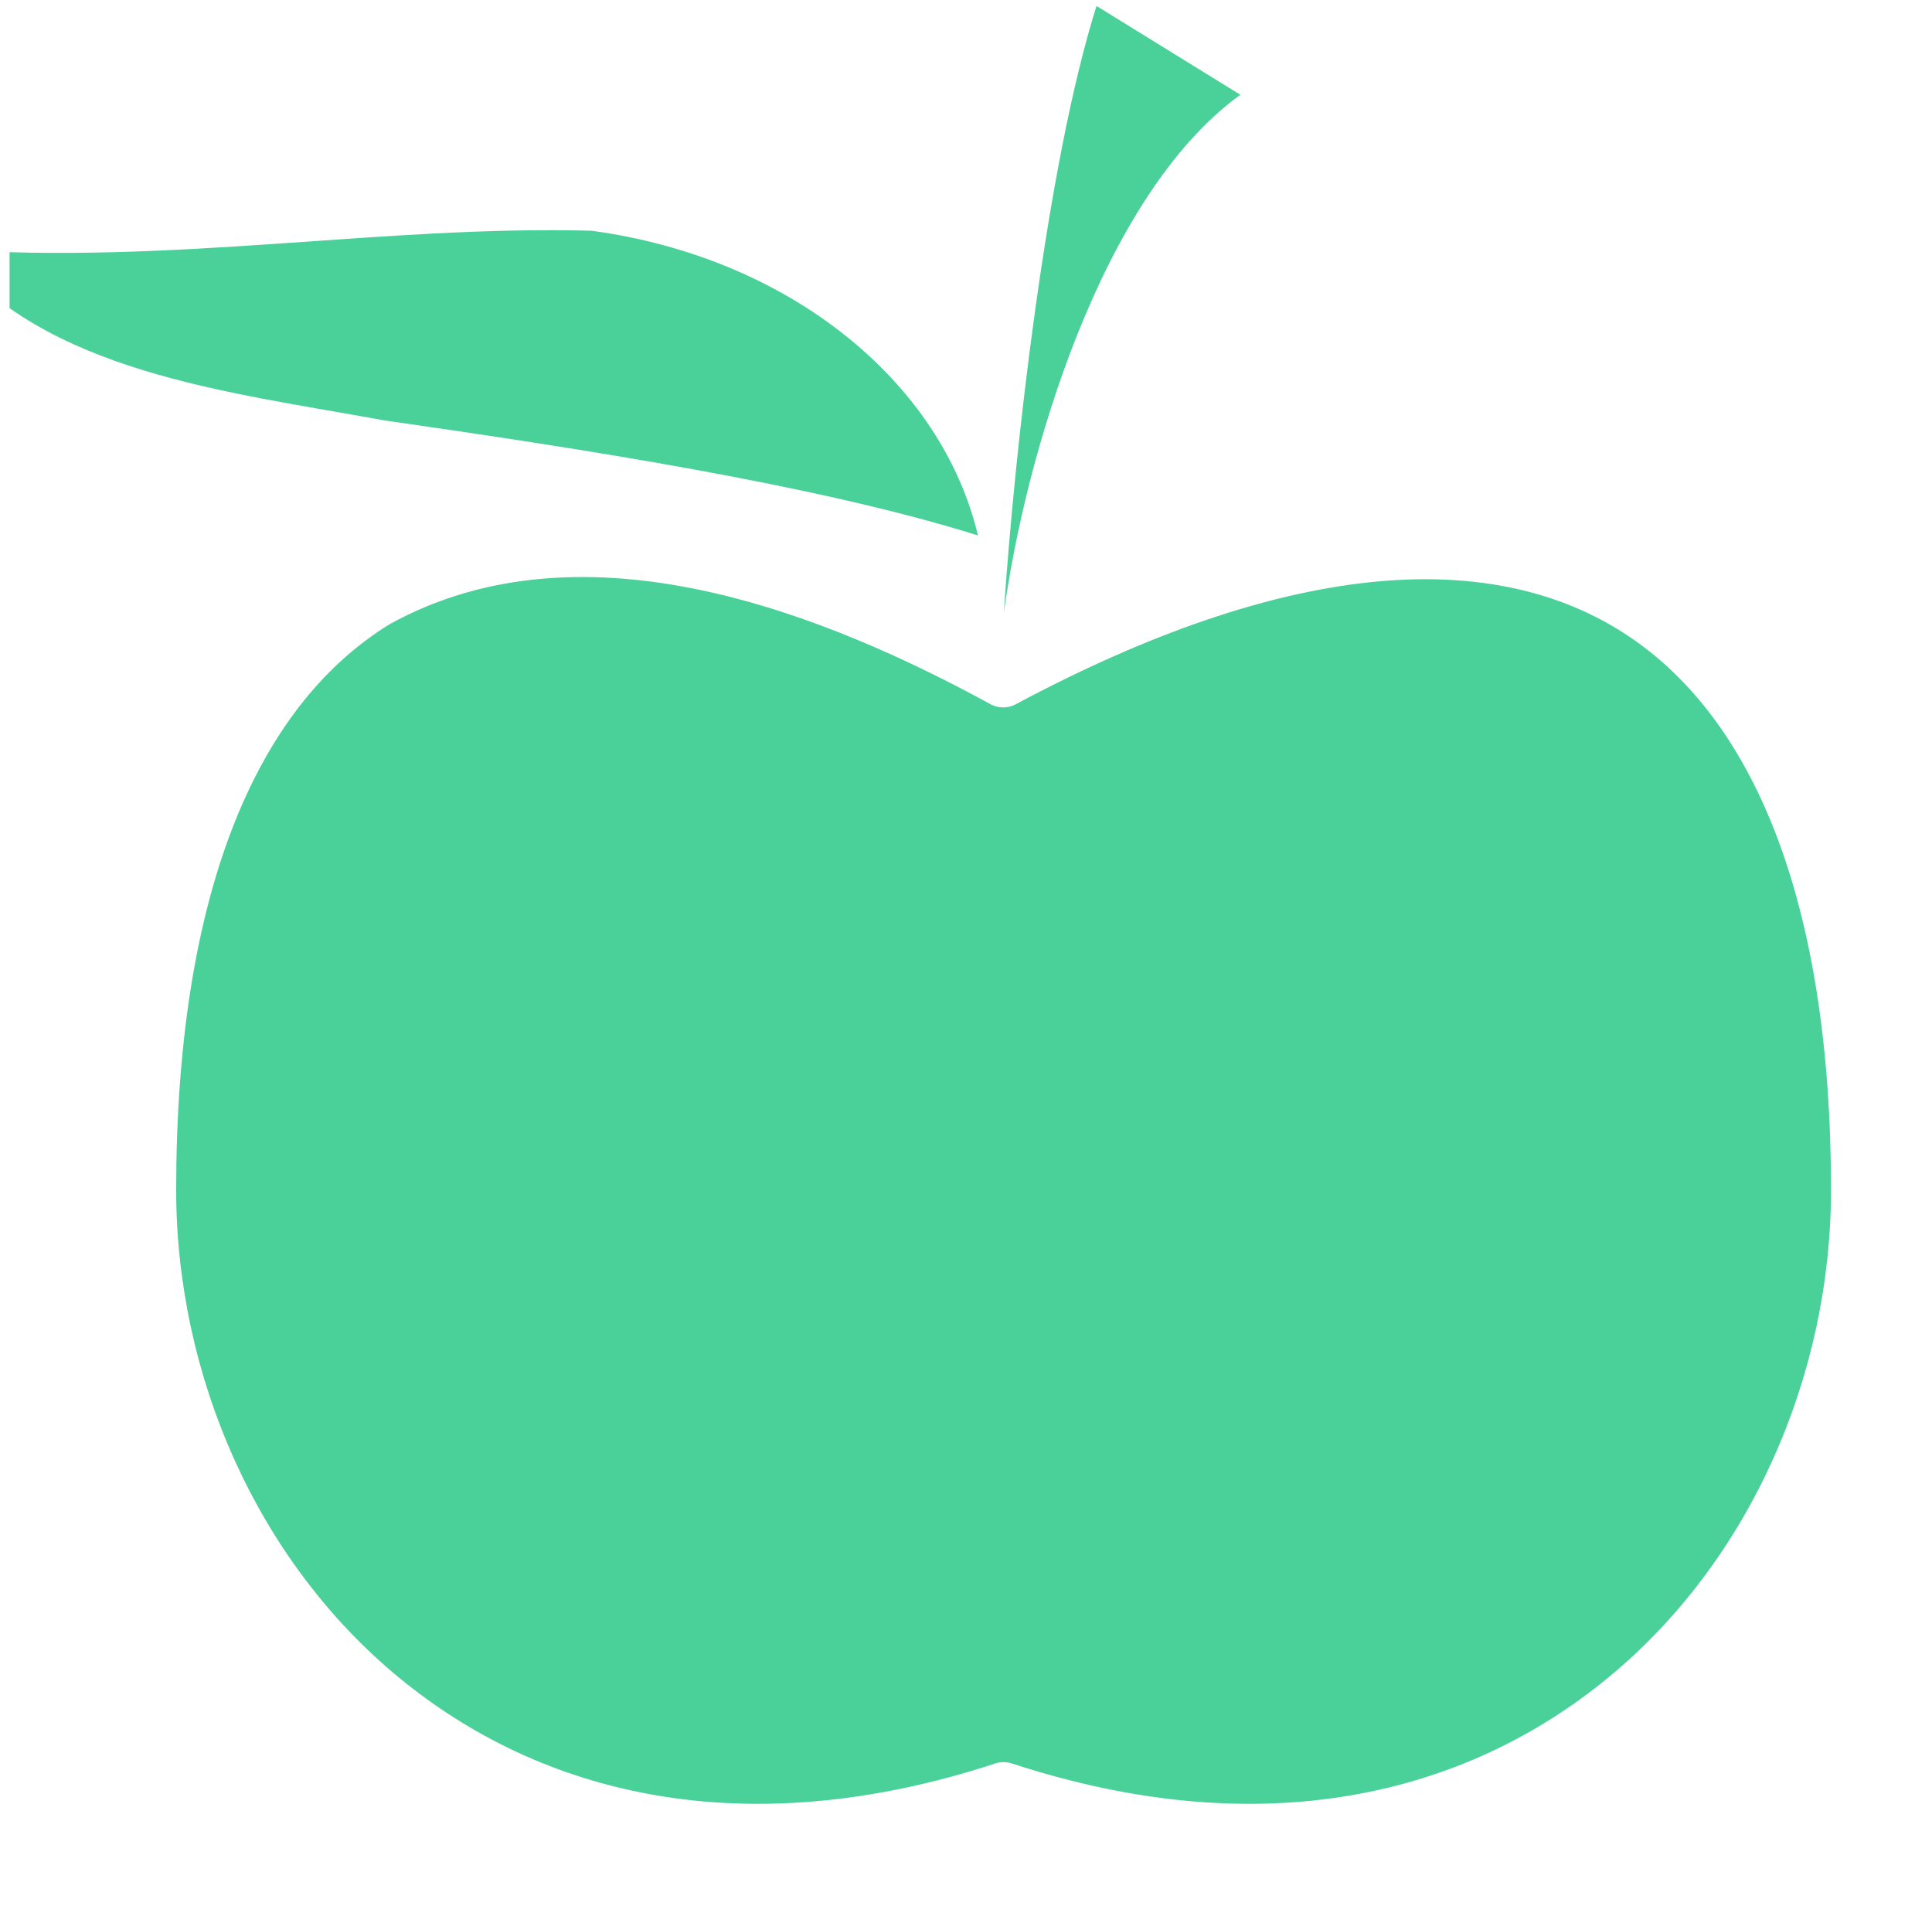 <svg width="101" height="100" viewBox="0 0 101 100" fill="none" xmlns="http://www.w3.org/2000/svg">
<g clip-path="url(#clip0_162_4390)">
<path d="M57.323 0.312L64.842 4.953C57.506 10.268 53.562 24.058 52.478 32.042C53.017 23.74 54.709 8.584 57.323 0.312ZM30.922 12.06C41.314 13.465 49.225 19.985 51.126 27.988C42.749 25.353 30.416 23.454 20.066 21.969C11.831 20.459 2.374 19.479 -2.828 13.021C9.119 13.854 19.959 11.767 30.922 12.06ZM51.789 36.812C52.188 37.031 52.7 37.031 53.099 36.812C67.073 29.342 77.666 28.586 84.695 32.966C91.725 37.345 95.72 47.225 95.72 62.191C95.72 71.906 91.489 81.587 84.061 87.696C76.634 93.804 66.047 96.48 52.888 92.17C52.615 92.082 52.315 92.082 52.043 92.17C38.884 96.48 28.297 93.804 20.869 87.696C13.441 81.587 9.21 71.906 9.21 62.191C9.21 46.945 13.291 36.979 20.362 32.631C30.595 26.968 43.325 32.192 51.789 36.812Z" fill="#49D199"/>
</g>
<defs>
<clipPath id="clip0_162_4390">
<rect width="100" height="100" fill="white" transform="translate(0.5)"/>
</clipPath>
</defs>
</svg>
